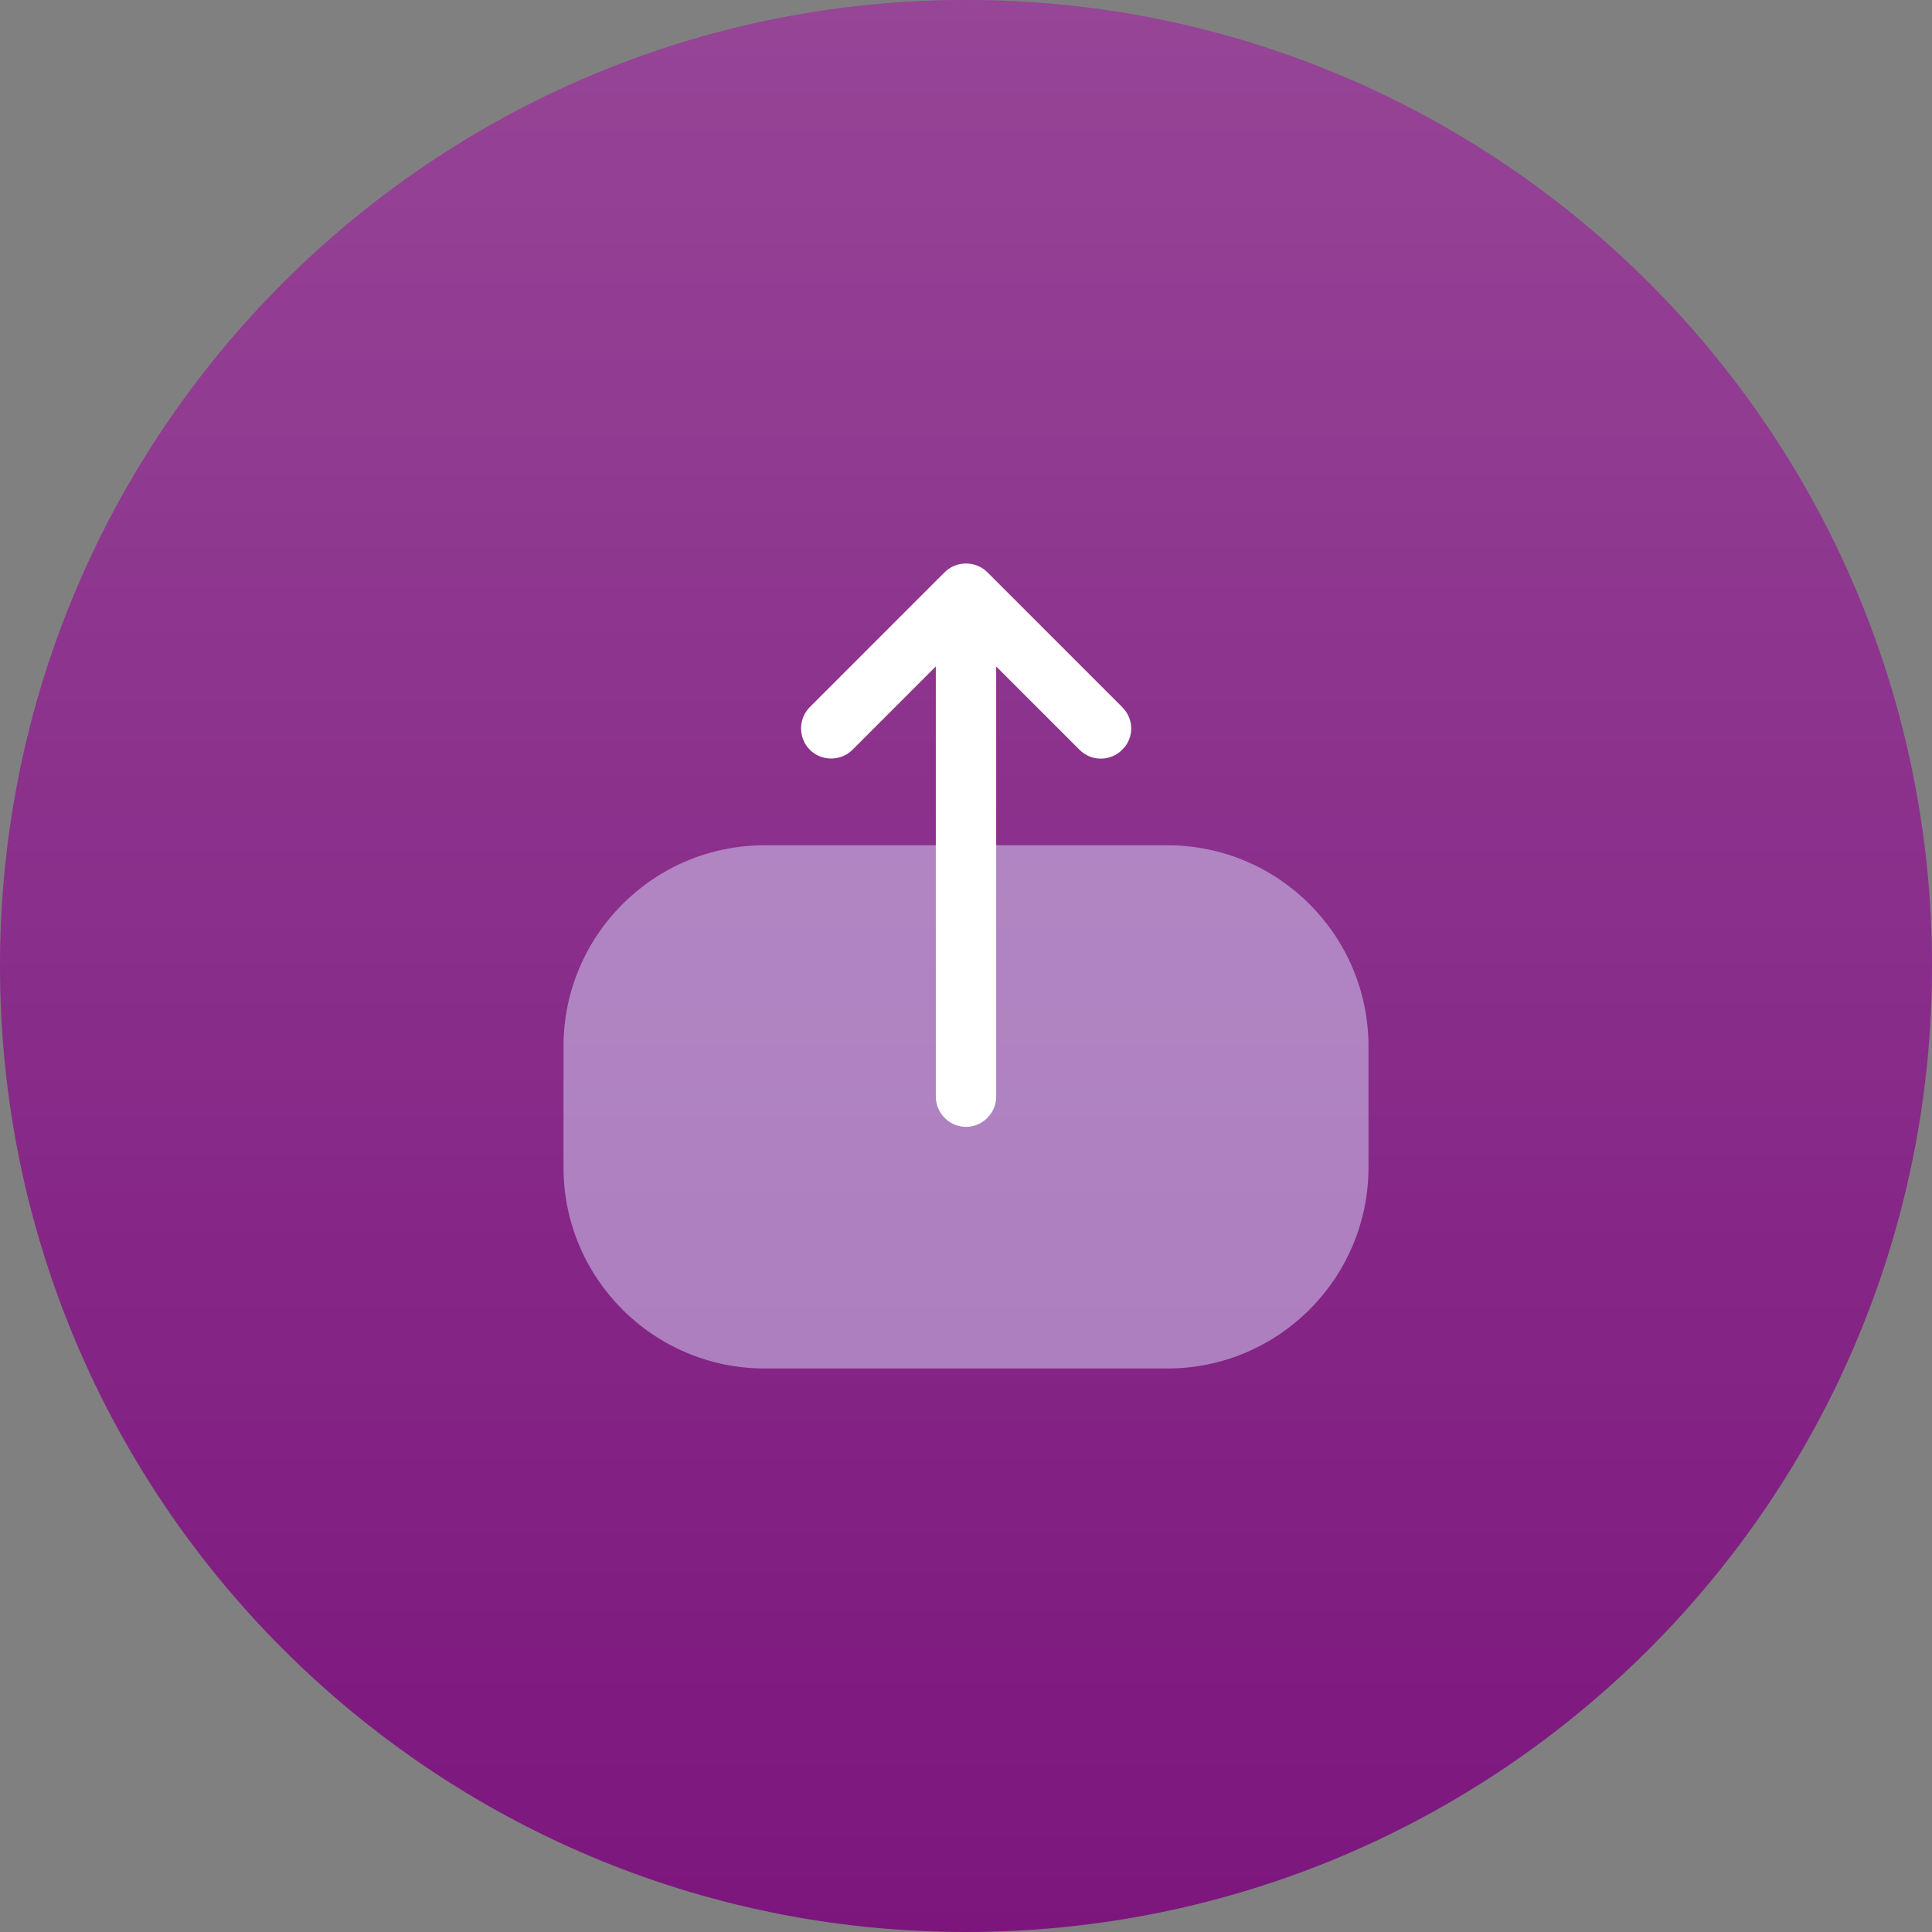 <svg width="48" height="48" viewBox="0 0 48 48" fill="none" xmlns="http://www.w3.org/2000/svg">
<rect x="0" y="0" width="48" height="48" fill="#808080" stroke="none"/>
<path d="M48 24C48 10.745 37.255 0 24 0C10.745 0 0 10.745 0 24C0 37.255 10.745 48 24 48C37.255 48 48 37.255 48 24Z" fill="#7C167D"/>
<path opacity="0.2" d="M24 48C37.255 48 48 37.255 48 24C48 10.745 37.255 0 24 0C10.745 0 0 10.745 0 24C0 37.255 10.745 48 24 48Z" fill="url(#paint0_linear_1_10)"/>
<path opacity="0.5" d="M29 21H19C16.239 21 14 23.239 14 26V29C14 31.761 16.239 34 19 34H29C31.761 34 34 31.761 34 29V26C34 23.239 31.761 21 29 21Z" fill="#D8DBFA"/>
<path d="M27.88 17.567L24.53 14.217C24.24 13.928 23.76 13.928 23.47 14.217L20.12 17.567C19.83 17.858 19.83 18.337 20.12 18.628C20.41 18.918 20.89 18.918 21.18 18.628L23.25 16.558V27.247C23.25 27.657 23.59 27.997 24 27.997C24.41 27.997 24.75 27.657 24.75 27.247V16.558L26.82 18.628C26.97 18.777 27.16 18.848 27.35 18.848C27.54 18.848 27.73 18.777 27.88 18.628C28.18 18.337 28.18 17.867 27.88 17.567Z" fill="white"/>
<defs>
<linearGradient id="paint0_linear_1_10" x1="24" y1="0" x2="24" y2="48" gradientUnits="userSpaceOnUse">
<stop stop-color="white"/>
<stop offset="1" stop-color="white" stop-opacity="0"/>
</linearGradient>
</defs>
</svg>
